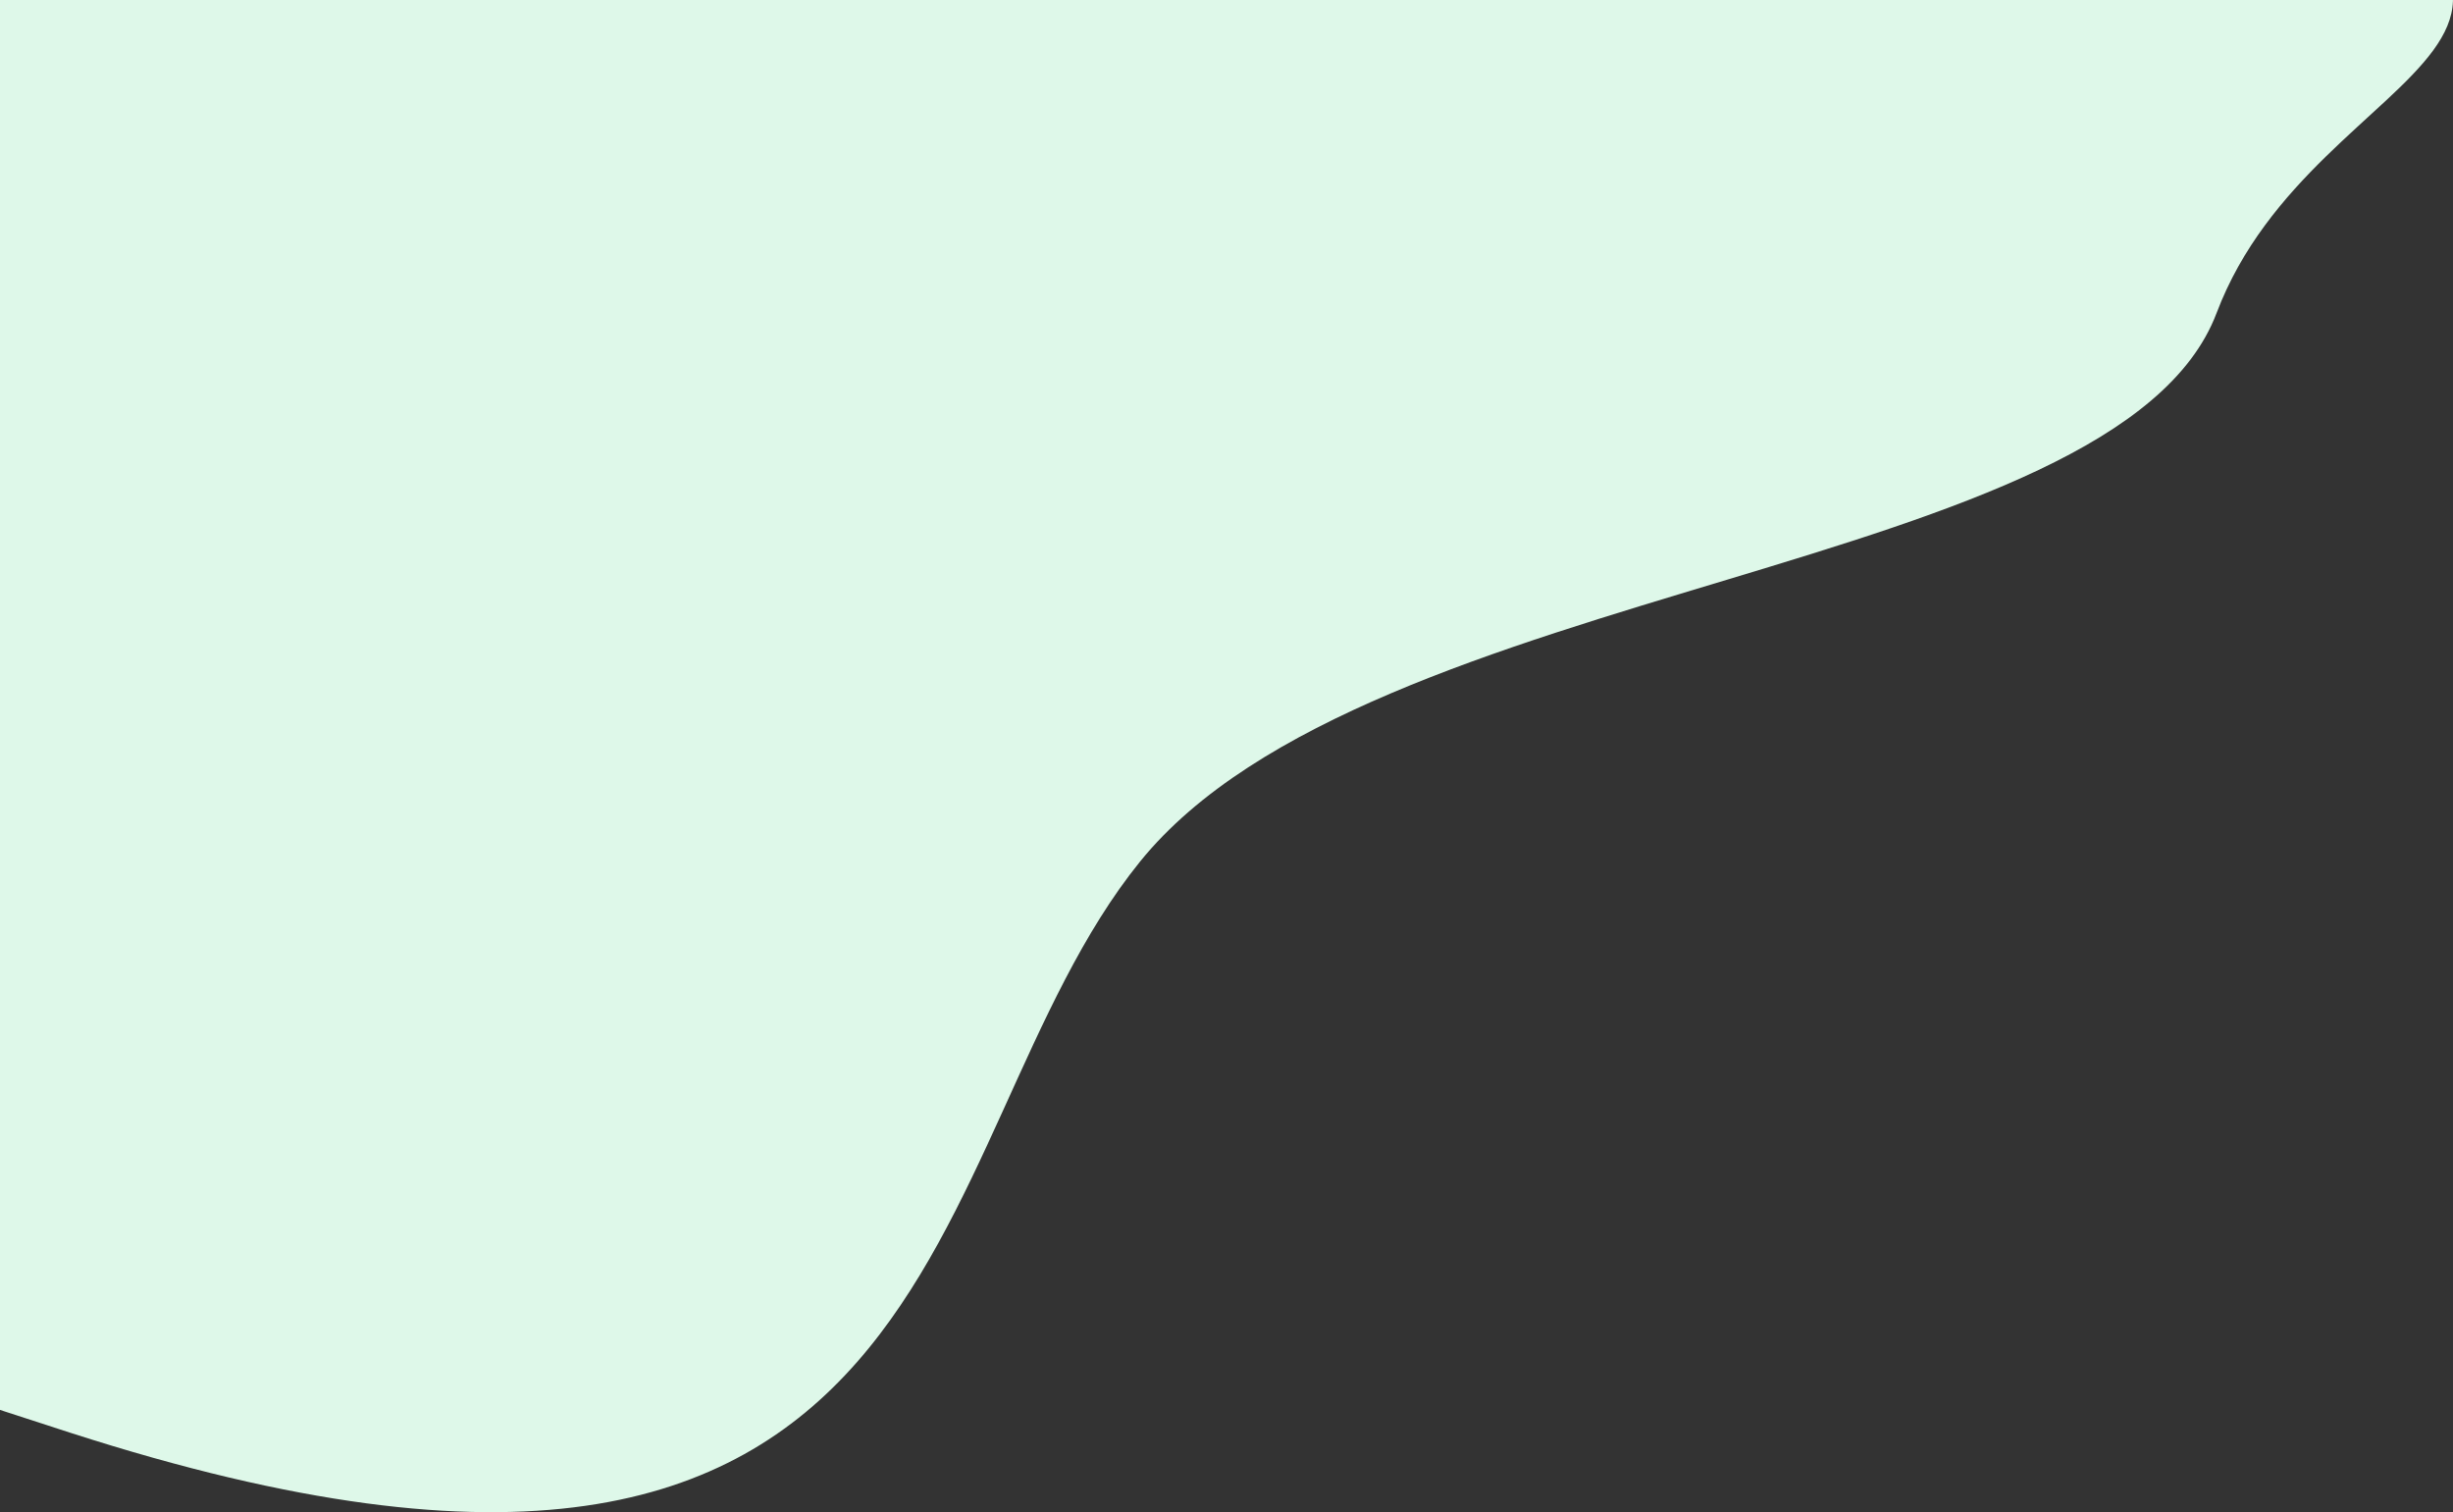 <svg width="777" height="479" viewBox="0 0 777 479" fill="none" xmlns="http://www.w3.org/2000/svg">
<rect x="0" y="0" width="777" height="479" fill="#333333" stroke="none"/>
<path d="M-259.992 334.369C-260.786 343.641 -205.388 380.536 22.562 453.934C307.499 545.683 288.424 362.674 361.149 272.878C433.873 183.081 670.527 182.593 702.12 99.141C733.714 15.69 853.531 15.201 702.12 -64.346C580.992 -127.985 198.611 -136.086 22.562 -132.182L-259.992 334.369Z" fill="#DEF8E9"/>
</svg>
